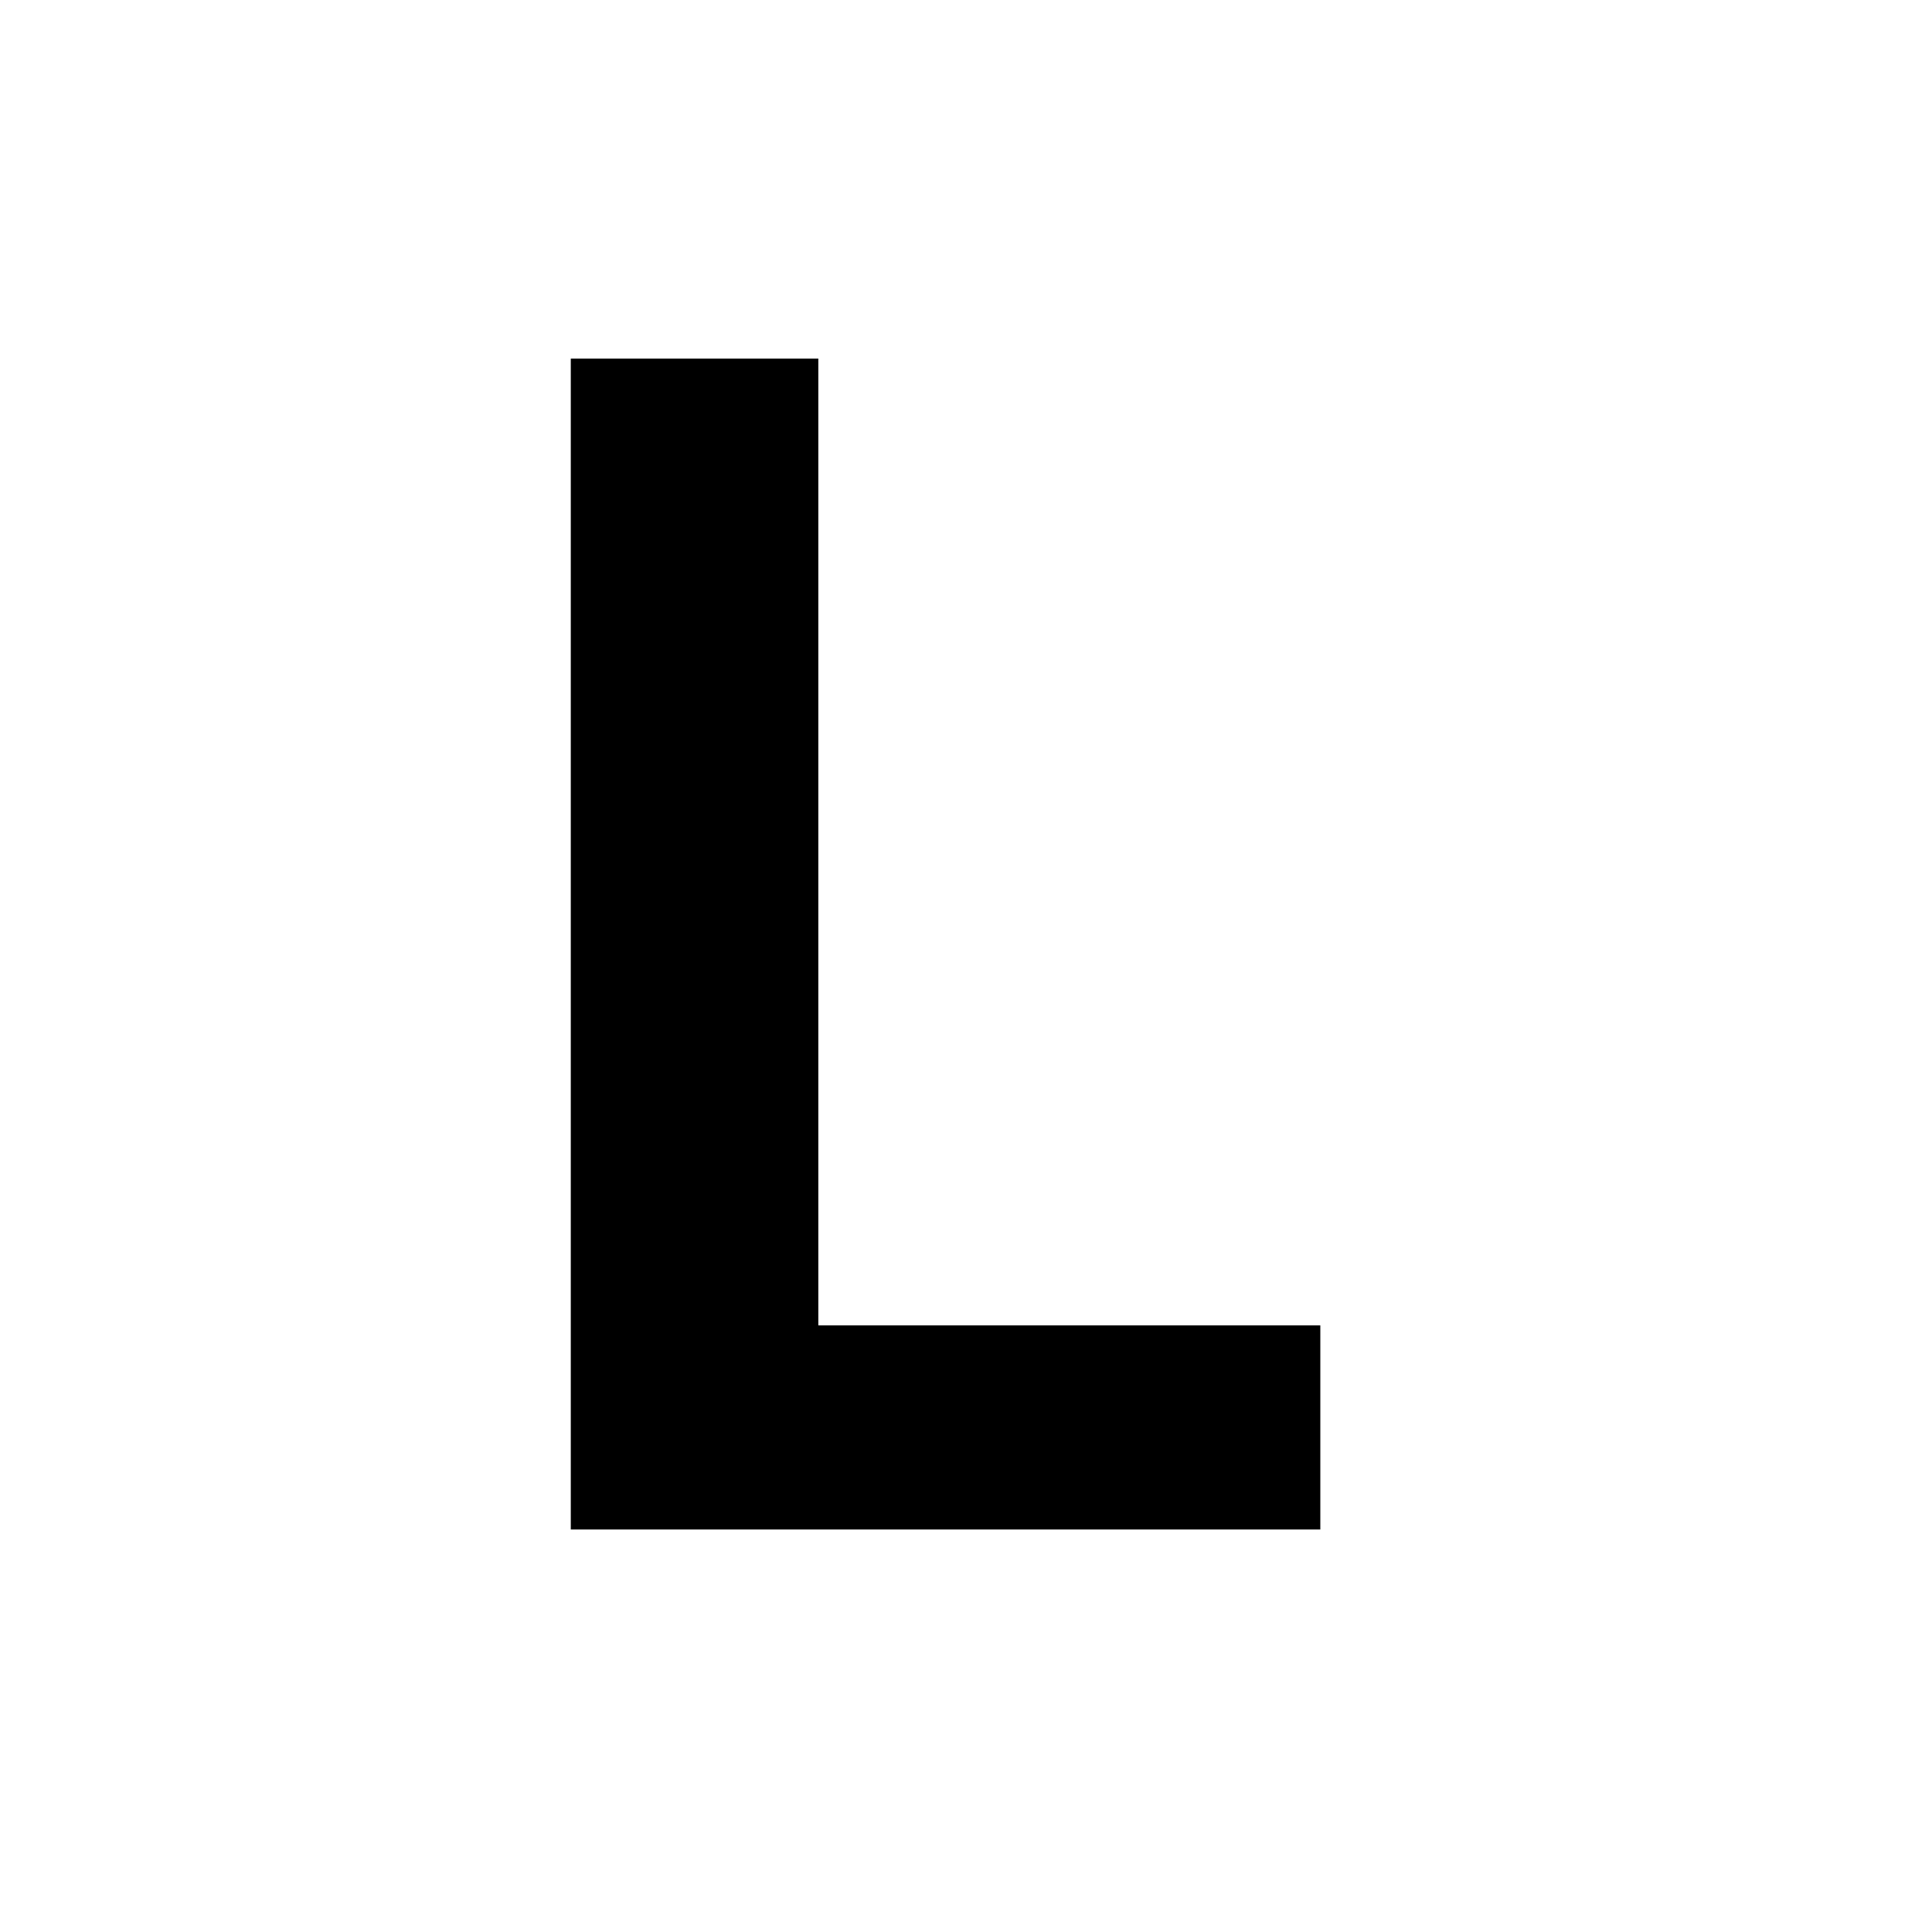 <svg width="48" height="48" viewBox="0 0 48 48" fill="none" xmlns="http://www.w3.org/2000/svg">
<g id="letters/sans-l-simple" clip-path="url(#clip0_86:127)">
<path id="L" d="M14.181 38H32.803V32.929H20.331V8.909H14.181V38Z" fill="black"/>
</g>
<defs>
<clipPath id="clip0_86:127">
<rect width="48" height="48" fill="white"/>
</clipPath>
</defs>
</svg>
